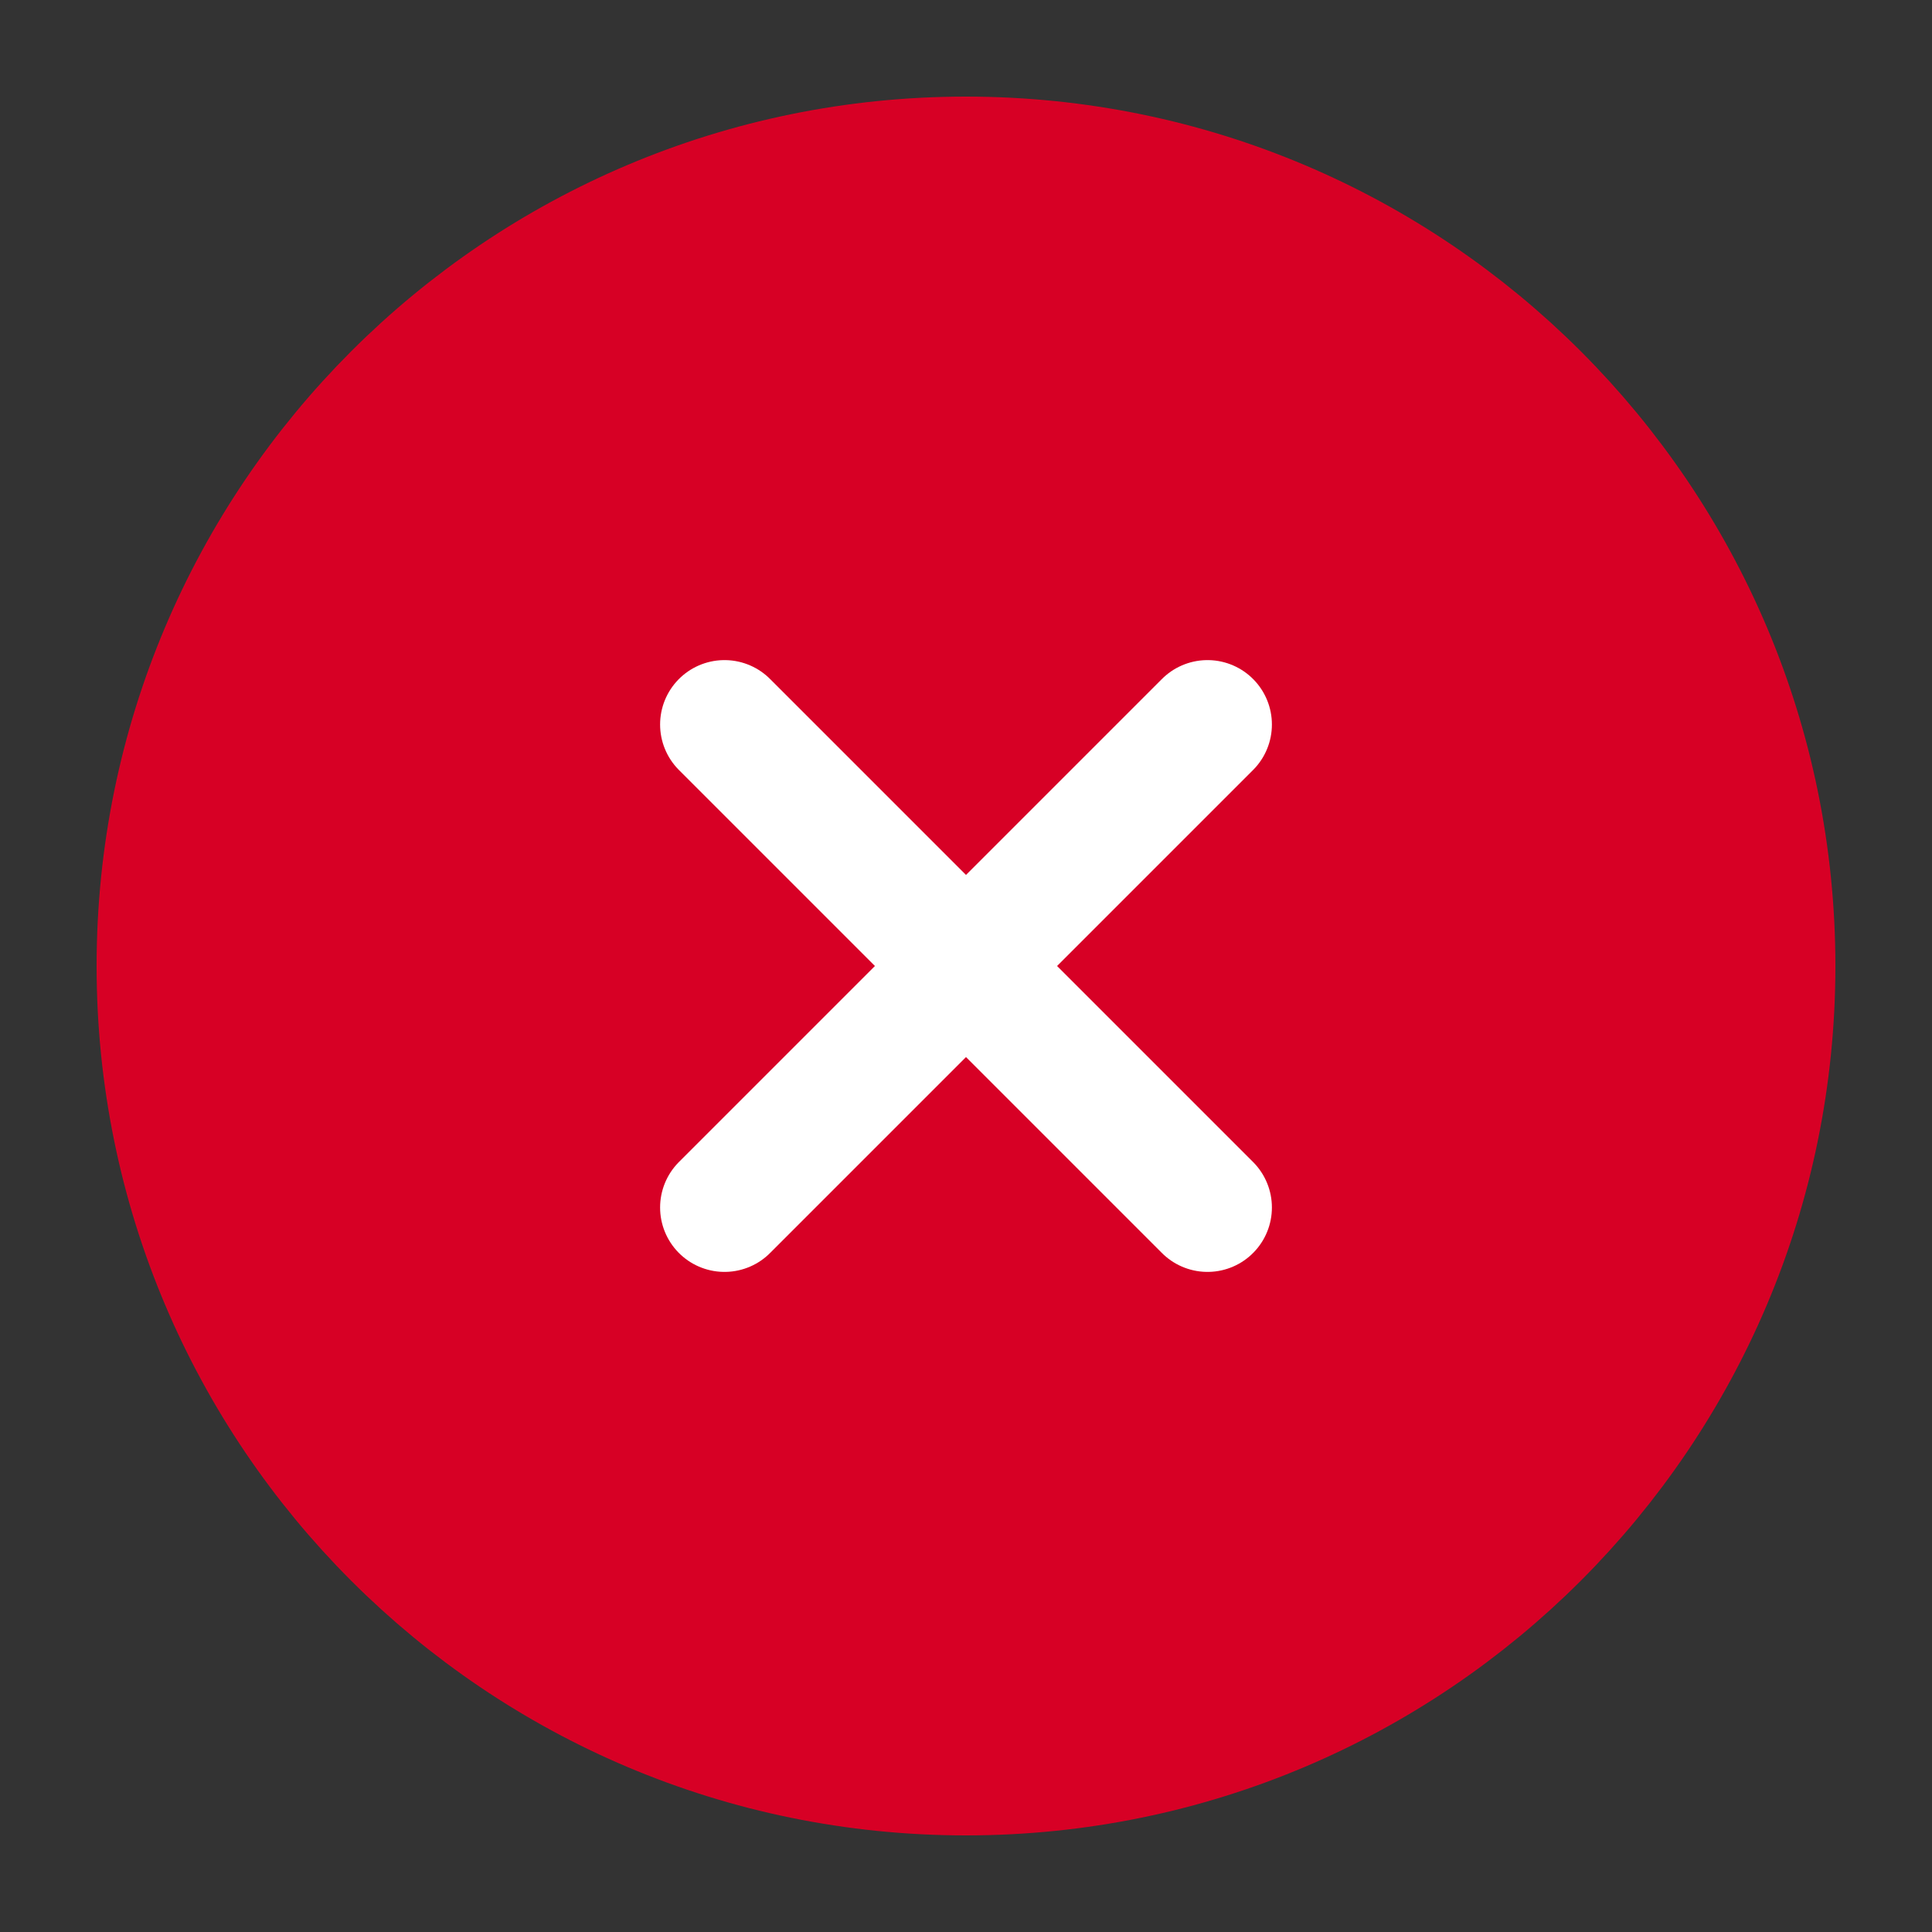 <svg width="30" height="30" color="#D70025" viewBox="0 0 30 30" fill="none" xmlns="http://www.w3.org/2000/svg">
<rect x="0" y="0" width="30" height="30" fill="#333333" stroke="none"/>
<path d="M15 27.5C21.904 27.5 27.5 21.904 27.5 15C27.5 8.097 21.904 2.5 15 2.5C8.096 2.5 2.5 8.097 2.5 15C2.5 21.904 8.096 27.5 15 27.5Z" fill="#D70025" stroke="#D70025" stroke-width="2" stroke-linecap="round" stroke-linejoin="round"/>
<path d="M18.75 11.25L11.25 18.75" stroke="white" stroke-width="2" stroke-linecap="round" stroke-linejoin="round"/>
<path d="M11.25 11.25L18.75 18.75" stroke="white" stroke-width="2" stroke-linecap="round" stroke-linejoin="round"/>
</svg>
